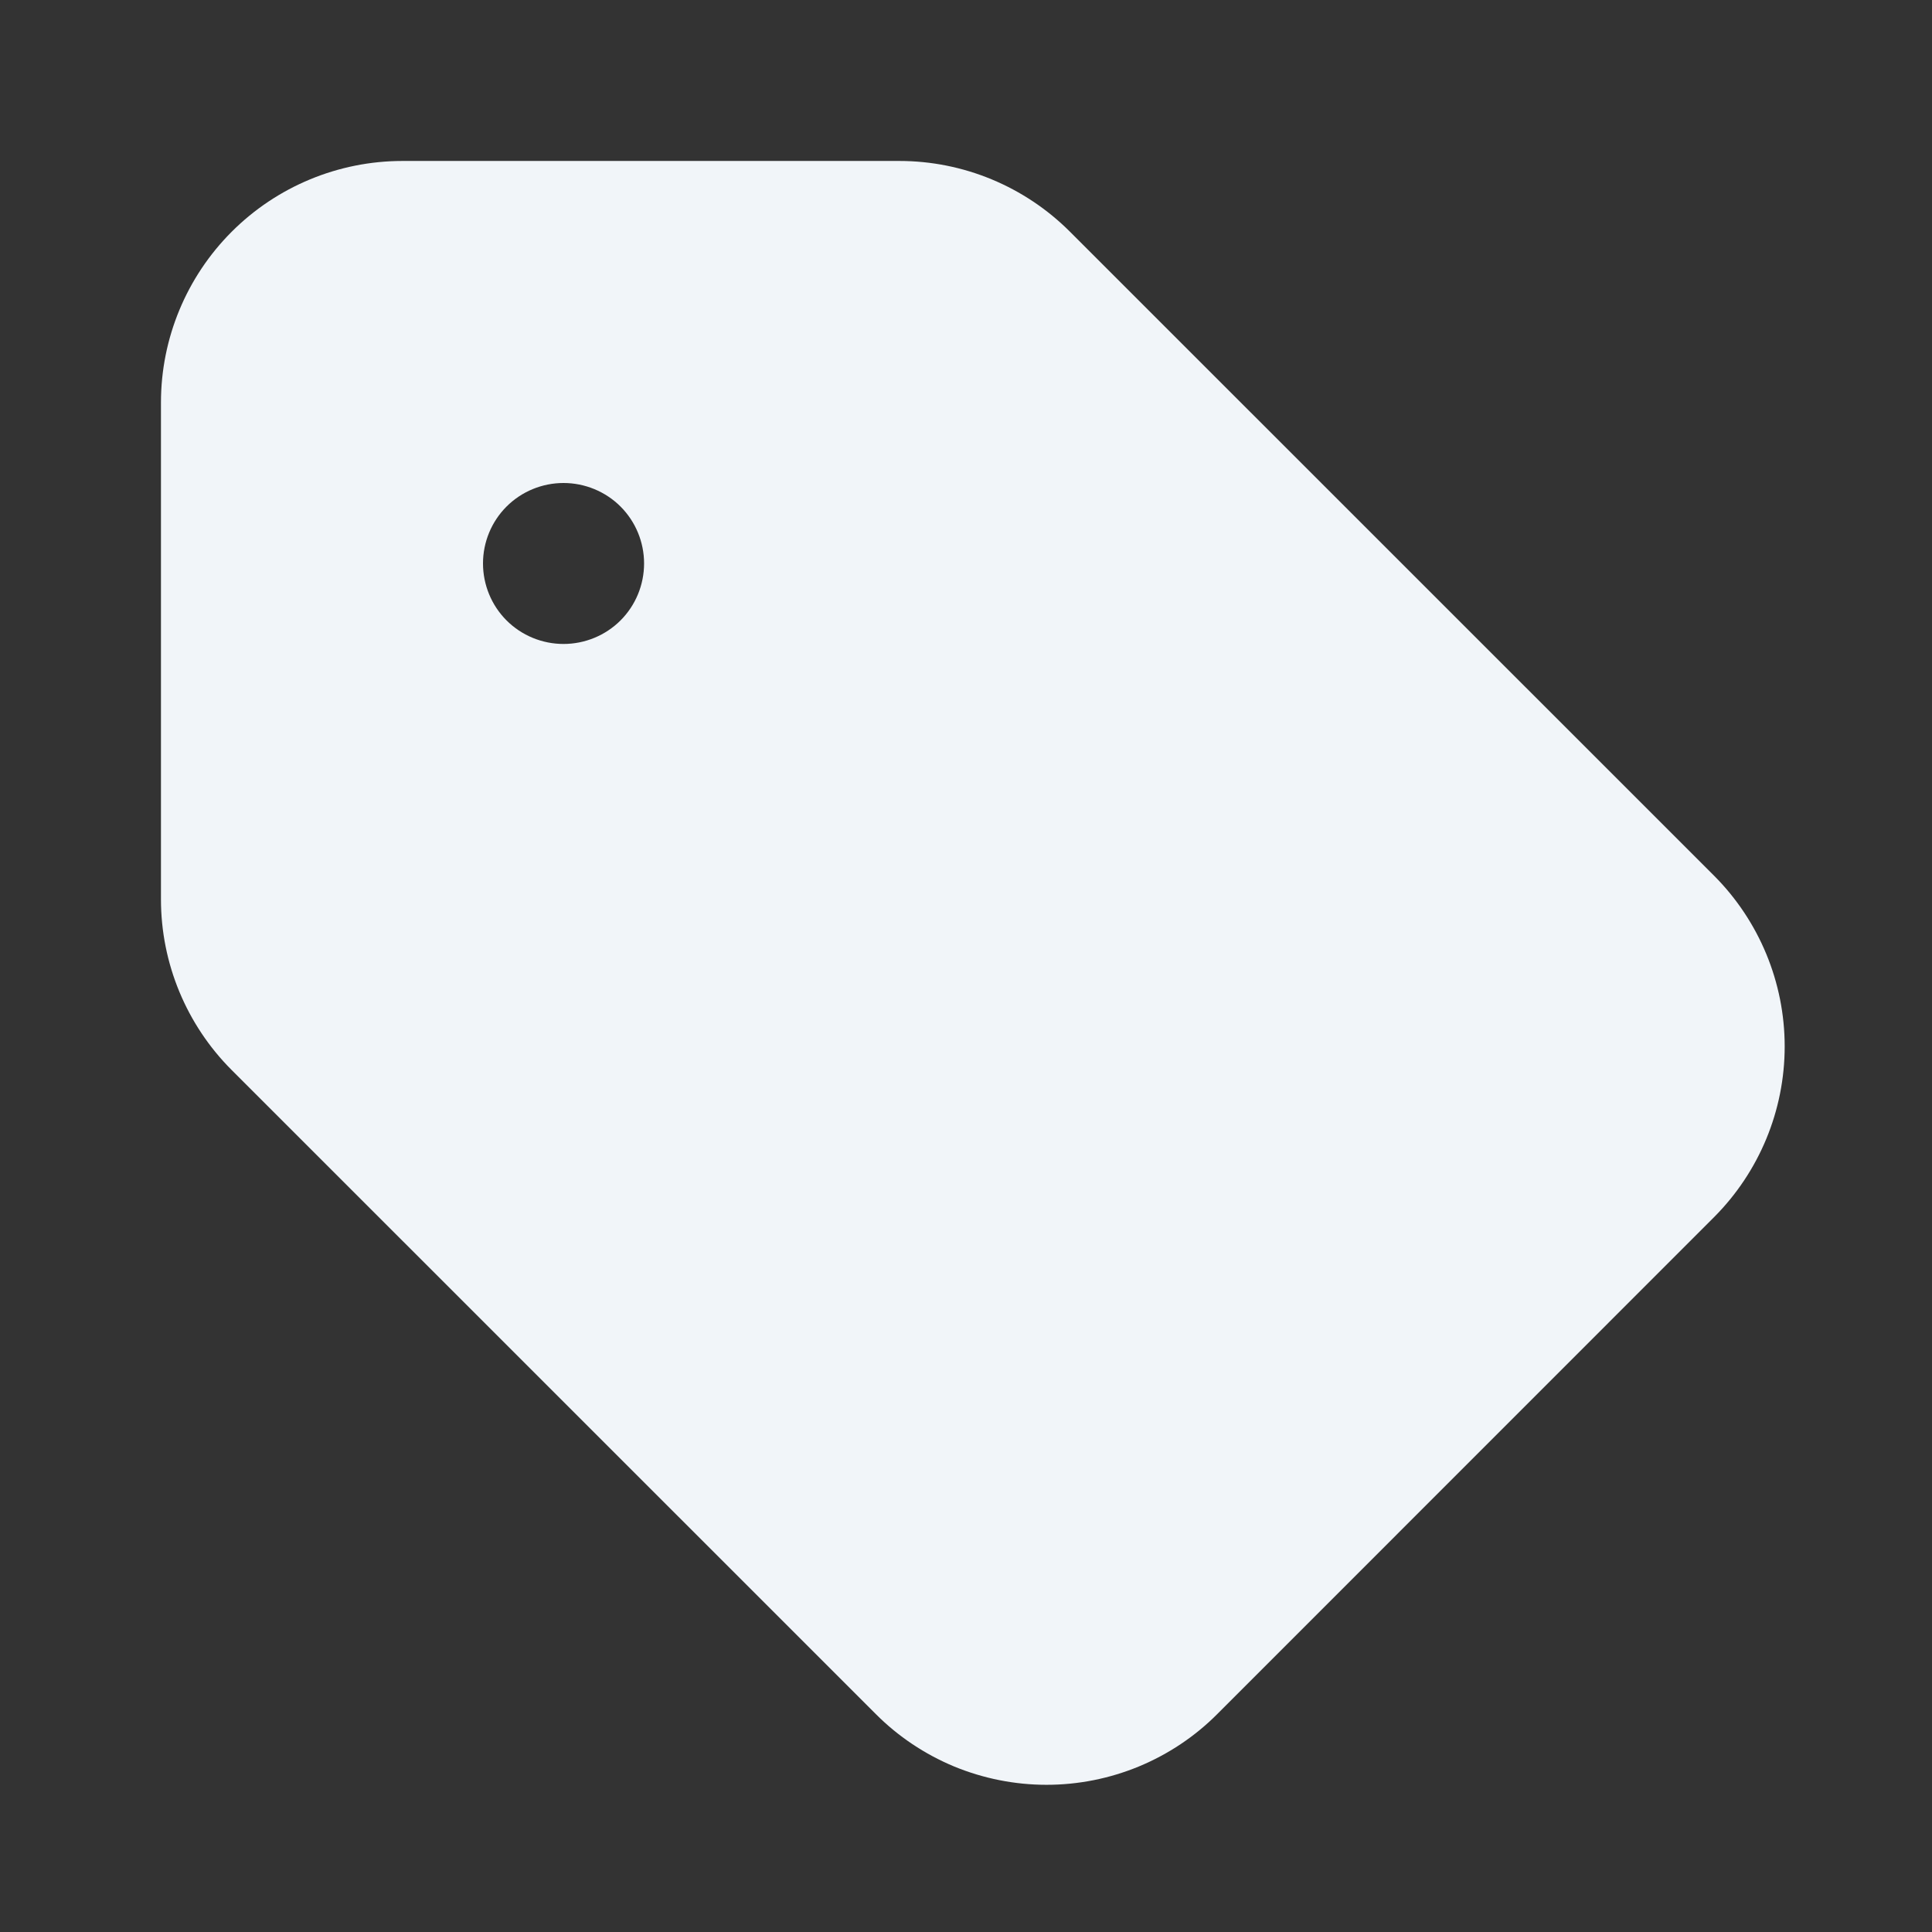 <svg width="16" height="16" viewBox="0 0 16 16" fill="none" xmlns="http://www.w3.org/2000/svg">
<rect x="0" y="0" width="16" height="16" fill="#333333" stroke="none"/>
<path fill-rule="evenodd" clip-rule="evenodd" d="M1.333 3.333C1.333 2.803 1.544 2.294 1.919 1.919C2.294 1.544 2.803 1.333 3.333 1.333H7.448C7.978 1.333 8.486 1.544 8.861 1.919L14.195 7.252C14.569 7.627 14.78 8.136 14.78 8.666C14.78 9.197 14.569 9.705 14.195 10.08L10.081 14.195C9.896 14.381 9.675 14.528 9.432 14.629C9.19 14.729 8.93 14.781 8.667 14.781C8.404 14.781 8.144 14.729 7.901 14.629C7.659 14.528 7.438 14.381 7.253 14.195L1.919 8.862C1.544 8.487 1.333 7.978 1.333 7.448V3.333ZM4.667 4C4.49 4 4.32 4.07 4.195 4.195C4.07 4.32 4 4.49 4 4.666C4 4.843 4.07 5.013 4.195 5.138C4.32 5.263 4.49 5.333 4.667 5.333C4.843 5.333 5.014 5.263 5.139 5.138C5.264 5.013 5.334 4.843 5.334 4.666C5.334 4.49 5.264 4.32 5.139 4.195C5.014 4.07 4.843 4 4.667 4Z" fill="#F1F5F9"/>
</svg>
